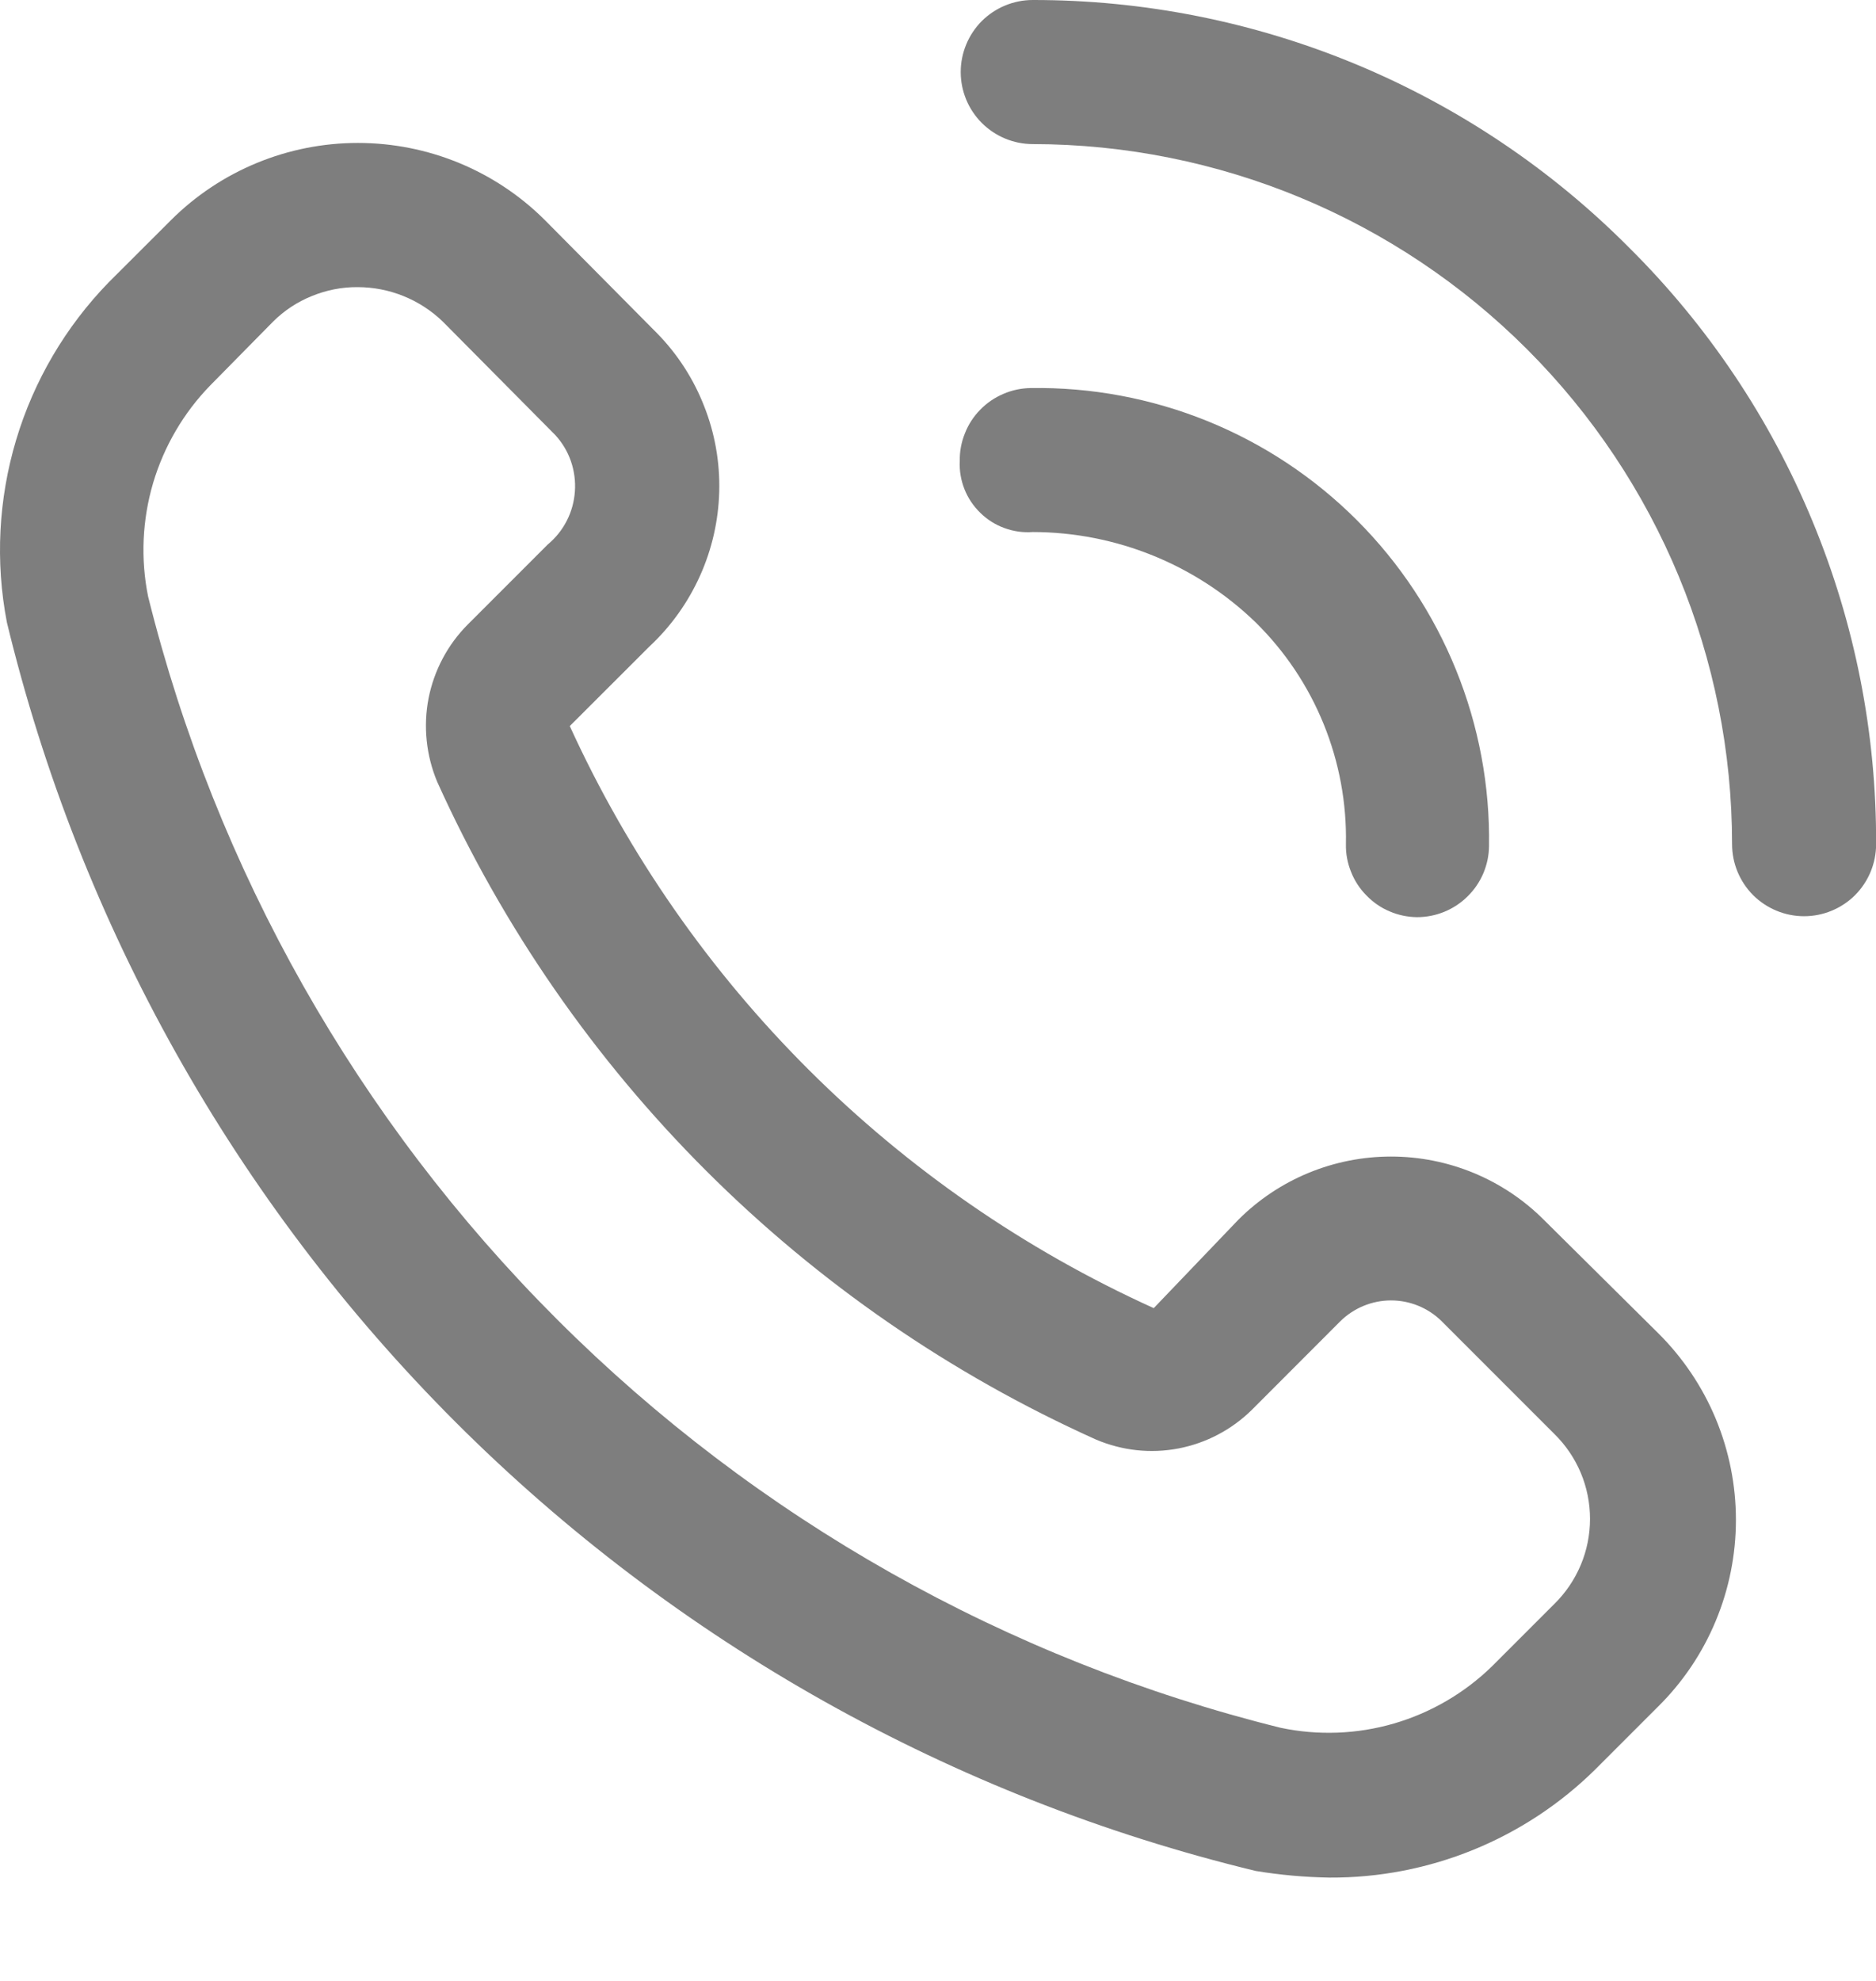 <svg width="18" height="19" viewBox="0 0 18 19" fill="none" xmlns="http://www.w3.org/2000/svg">
<path d="M14.812 11.699C14.424 11.311 13.896 11.093 13.347 11.093C12.797 11.093 12.27 11.311 11.882 11.699L11.07 12.547C8.589 11.424 6.598 9.441 5.467 6.964L6.232 6.2C6.437 6.009 6.601 5.779 6.716 5.524C6.831 5.269 6.894 4.993 6.901 4.713C6.908 4.434 6.859 4.155 6.756 3.895C6.654 3.634 6.501 3.397 6.305 3.197L5.227 2.11C4.751 1.636 4.106 1.371 3.434 1.371C2.763 1.371 2.118 1.636 1.642 2.11L1.043 2.708C0.63 3.133 0.325 3.651 0.155 4.219C-0.015 4.787 -0.046 5.387 0.066 5.969C0.768 8.873 2.258 11.528 4.372 13.641C6.486 15.753 9.142 17.242 12.047 17.945C12.282 17.984 12.519 18.005 12.757 18.009C13.712 18.014 14.631 17.64 15.31 16.968L15.909 16.369C16.146 16.135 16.334 15.856 16.462 15.548C16.59 15.241 16.656 14.911 16.656 14.578C16.656 14.245 16.59 13.915 16.462 13.607C16.334 13.3 16.146 13.021 15.909 12.786L14.812 11.699ZM14.914 15.384L14.315 15.983C14.051 16.24 13.728 16.428 13.375 16.531C13.021 16.634 12.647 16.648 12.287 16.572C9.66 15.921 7.26 14.568 5.345 12.655C3.43 10.743 2.074 8.346 1.421 5.721C1.348 5.36 1.365 4.986 1.469 4.633C1.574 4.28 1.763 3.957 2.02 3.694L2.619 3.086C2.725 2.98 2.852 2.896 2.991 2.84C3.13 2.783 3.279 2.753 3.43 2.754C3.736 2.754 4.03 2.873 4.25 3.086L5.328 4.173C5.395 4.246 5.446 4.331 5.478 4.424C5.51 4.517 5.523 4.616 5.516 4.714C5.509 4.812 5.483 4.908 5.438 4.995C5.393 5.083 5.331 5.16 5.255 5.223L4.49 5.988C4.296 6.182 4.165 6.429 4.112 6.698C4.06 6.967 4.089 7.246 4.195 7.499C5.461 10.303 7.71 12.547 10.517 13.808C10.767 13.914 11.041 13.944 11.307 13.893C11.573 13.842 11.818 13.713 12.011 13.523L12.858 12.675C12.988 12.546 13.164 12.473 13.347 12.473C13.53 12.473 13.706 12.546 13.835 12.675L14.914 13.754C15.022 13.86 15.108 13.986 15.167 14.126C15.226 14.266 15.256 14.417 15.256 14.569C15.256 14.72 15.226 14.871 15.167 15.011C15.108 15.151 15.022 15.278 14.914 15.384Z" fill="#7E7E7E"/>
<path d="M12.047 5.969C12.329 6.246 12.551 6.578 12.7 6.944C12.849 7.31 12.922 7.702 12.914 8.097C12.912 8.188 12.929 8.278 12.963 8.362C12.996 8.447 13.046 8.523 13.11 8.588C13.173 8.653 13.248 8.706 13.332 8.741C13.415 8.777 13.505 8.796 13.596 8.797C13.777 8.797 13.952 8.726 14.081 8.598C14.211 8.471 14.285 8.297 14.287 8.116C14.296 7.536 14.188 6.961 13.97 6.424C13.752 5.887 13.429 5.399 13.019 4.989C12.609 4.579 12.121 4.256 11.583 4.038C11.046 3.821 10.47 3.713 9.891 3.722C9.8 3.723 9.71 3.742 9.627 3.778C9.543 3.814 9.468 3.865 9.405 3.93C9.341 3.995 9.291 4.072 9.258 4.157C9.224 4.241 9.207 4.331 9.209 4.422C9.204 4.514 9.22 4.606 9.254 4.692C9.288 4.778 9.34 4.855 9.406 4.919C9.472 4.984 9.551 5.034 9.638 5.065C9.725 5.097 9.817 5.11 9.909 5.103C10.707 5.104 11.474 5.415 12.047 5.969Z" fill="#7E7E7E"/>
<path d="M15.633 2.377C14.883 1.622 13.991 1.024 13.009 0.616C12.026 0.208 10.973 -0.001 9.909 5.09389e-06C9.726 5.09389e-06 9.55 0.073 9.42 0.202C9.291 0.332 9.218 0.508 9.218 0.691C9.218 0.874 9.291 1.05 9.42 1.179C9.55 1.309 9.726 1.382 9.909 1.382C11.69 1.384 13.396 2.093 14.654 3.352C15.912 4.611 16.619 6.318 16.619 8.097C16.619 8.281 16.692 8.456 16.821 8.586C16.951 8.715 17.127 8.788 17.31 8.788C17.493 8.788 17.669 8.715 17.799 8.586C17.928 8.456 18.001 8.281 18.001 8.097C18.005 7.034 17.798 5.982 17.391 5C16.985 4.017 16.387 3.126 15.633 2.377Z" fill="#7E7E7E"/>
</svg>

